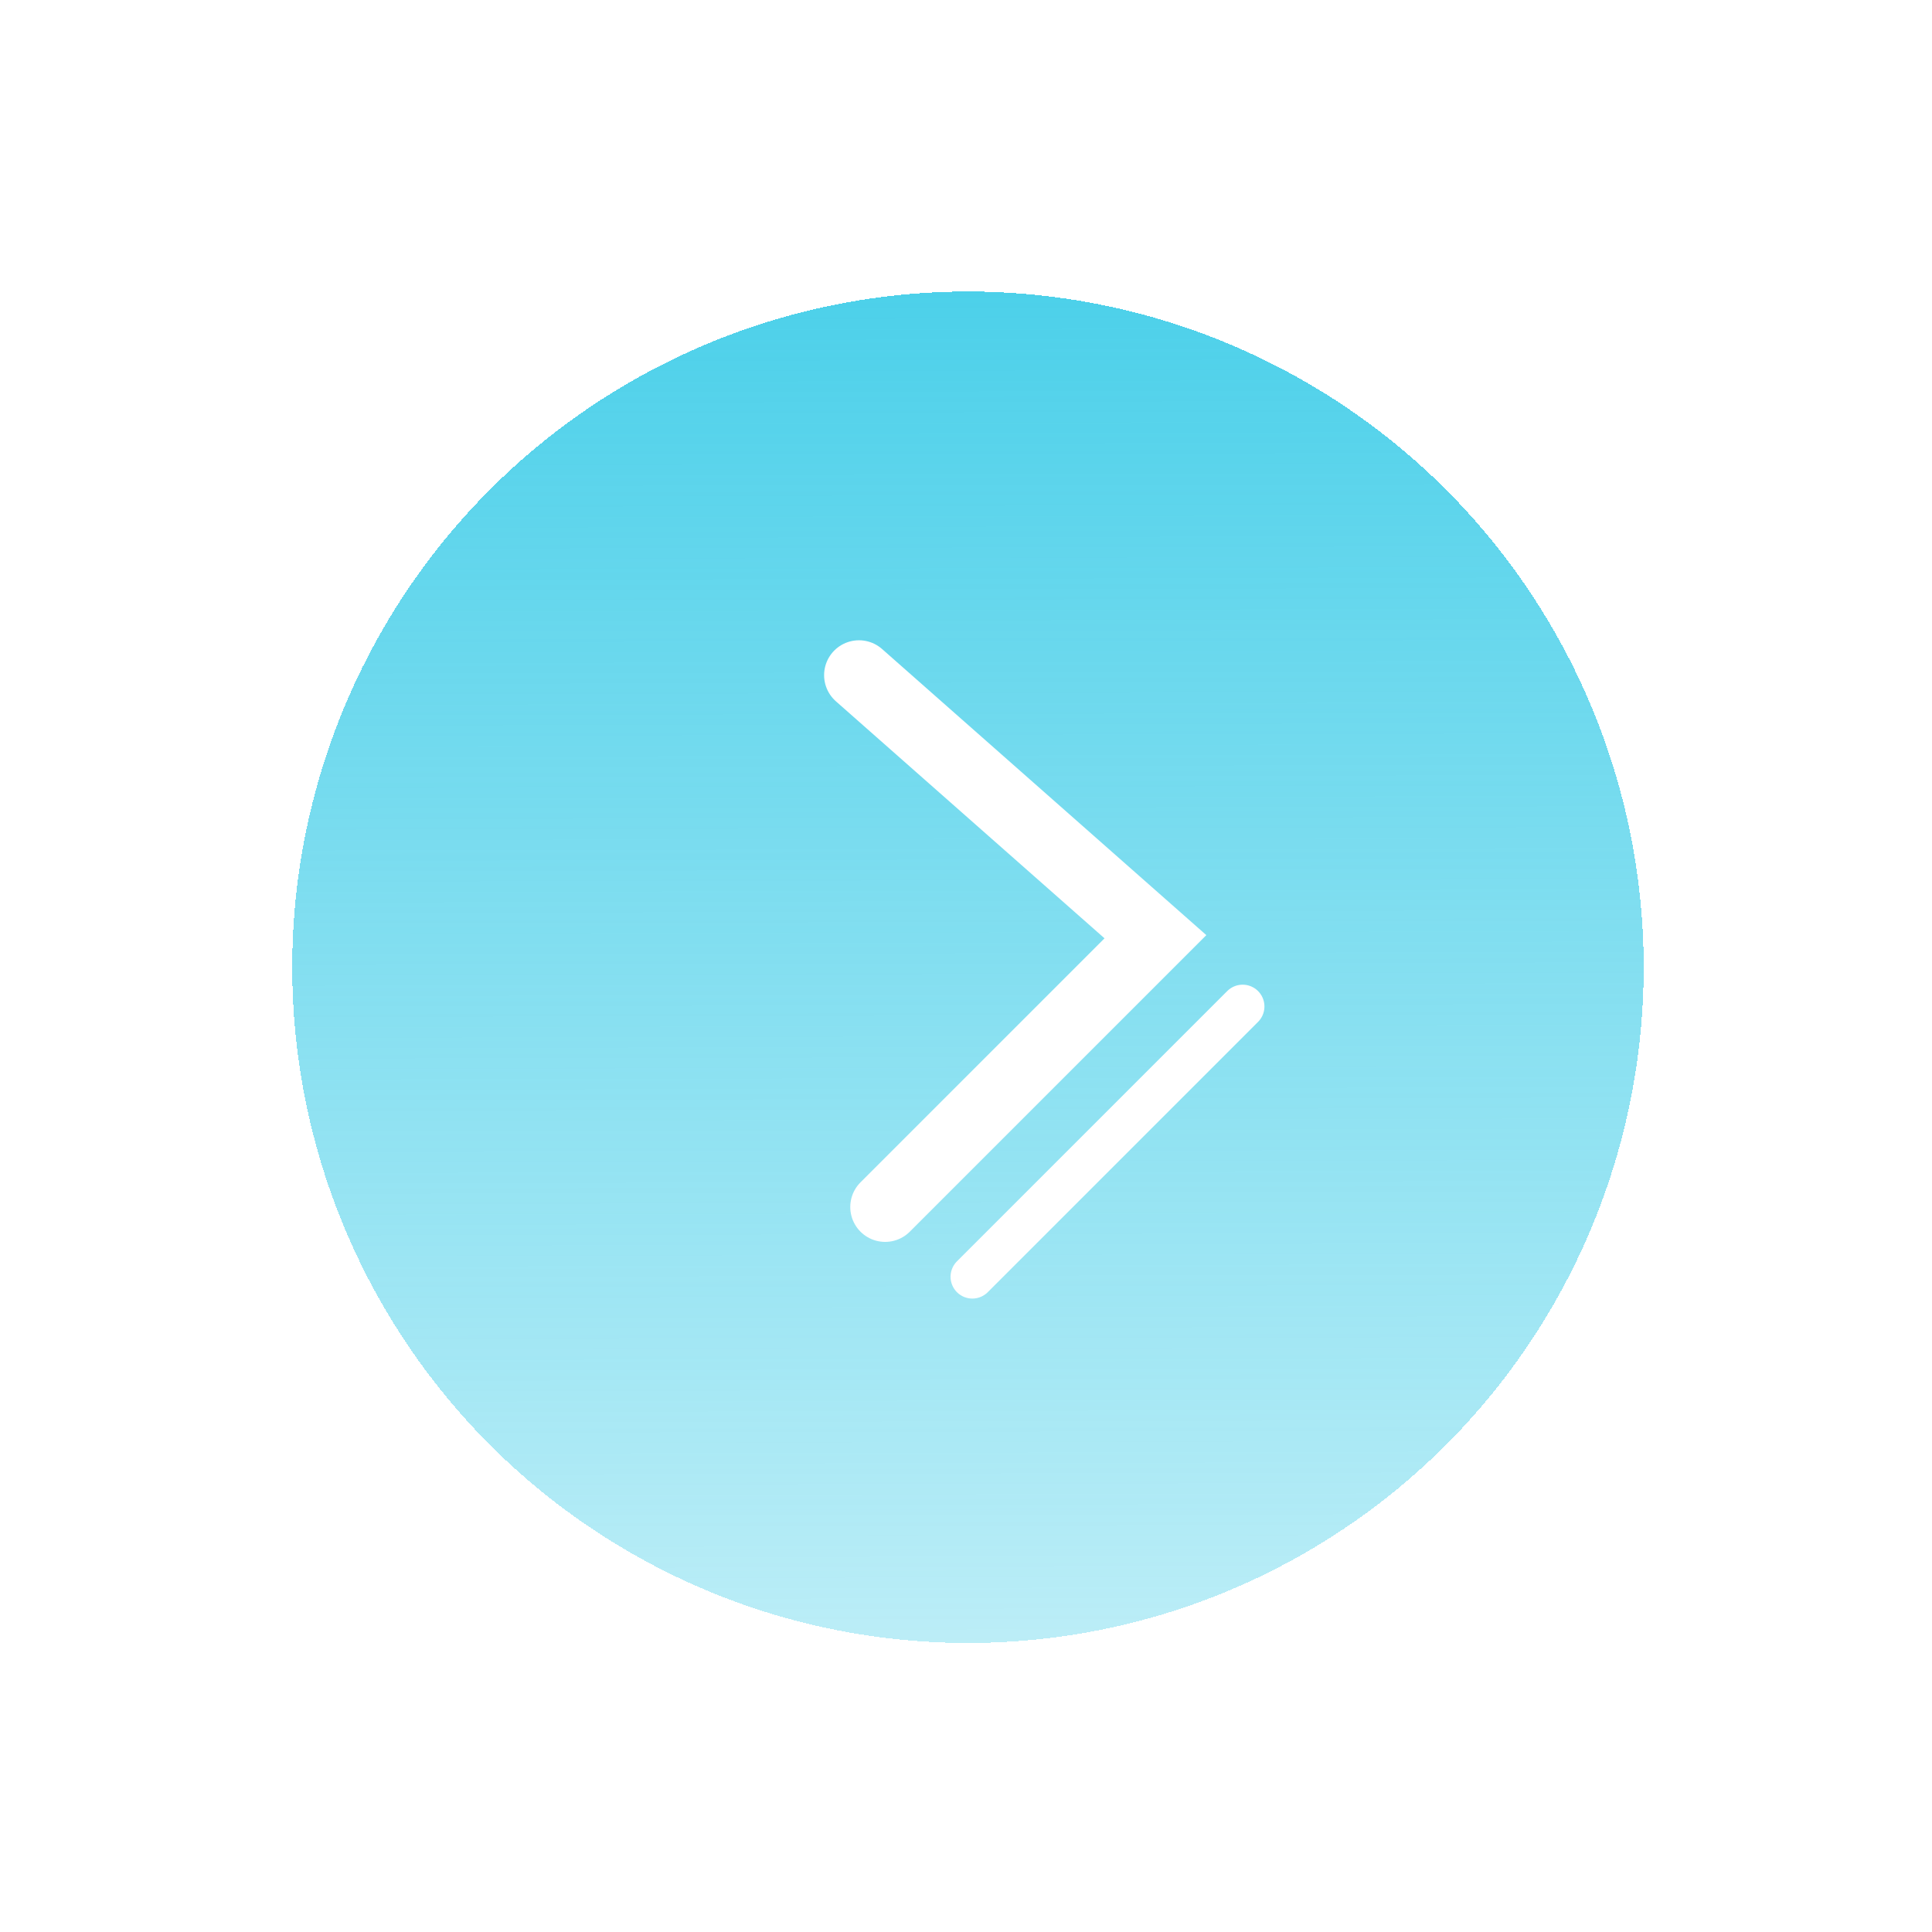 <svg width="144" height="144" viewBox="0 0 144 144" fill="none" xmlns="http://www.w3.org/2000/svg">
<g filter="url(#filter0_d_1133_768)">
<circle cx="72.146" cy="72.093" r="50.365" fill="url(#paint0_linear_1133_768)" fill-opacity="0.82" shape-rendering="crispEdges"/>
</g>
<path d="M64.023 50.322L86.119 69.818L65.973 89.964" stroke="white" stroke-width="5.199" stroke-linecap="round"/>
<path d="M92.619 75.017L72.473 95.163" stroke="white" stroke-width="3.249" stroke-linecap="round"/>
<defs>
<filter id="filter0_d_1133_768" x="0.335" y="0.282" width="143.622" height="143.622" filterUnits="userSpaceOnUse" color-interpolation-filters="sRGB">
<feFlood flood-opacity="0" result="BackgroundImageFix"/>
<feColorMatrix in="SourceAlpha" type="matrix" values="0 0 0 0 0 0 0 0 0 0 0 0 0 0 0 0 0 0 127 0" result="hardAlpha"/>
<feOffset/>
<feGaussianBlur stdDeviation="10.723"/>
<feComposite in2="hardAlpha" operator="out"/>
<feColorMatrix type="matrix" values="0 0 0 0 0 0 0 0 0 0 0 0 0 0 0 0 0 0 1 0"/>
<feBlend mode="normal" in2="BackgroundImageFix" result="effect1_dropShadow_1133_768"/>
<feBlend mode="normal" in="SourceGraphic" in2="effect1_dropShadow_1133_768" result="shape"/>
</filter>
<linearGradient id="paint0_linear_1133_768" x1="72.146" y1="21.727" x2="72.471" y2="183.871" gradientUnits="userSpaceOnUse">
<stop stop-color="#25C6E5"/>
<stop offset="1" stop-color="#25C6E5" stop-opacity="0"/>
</linearGradient>
</defs>
</svg>

